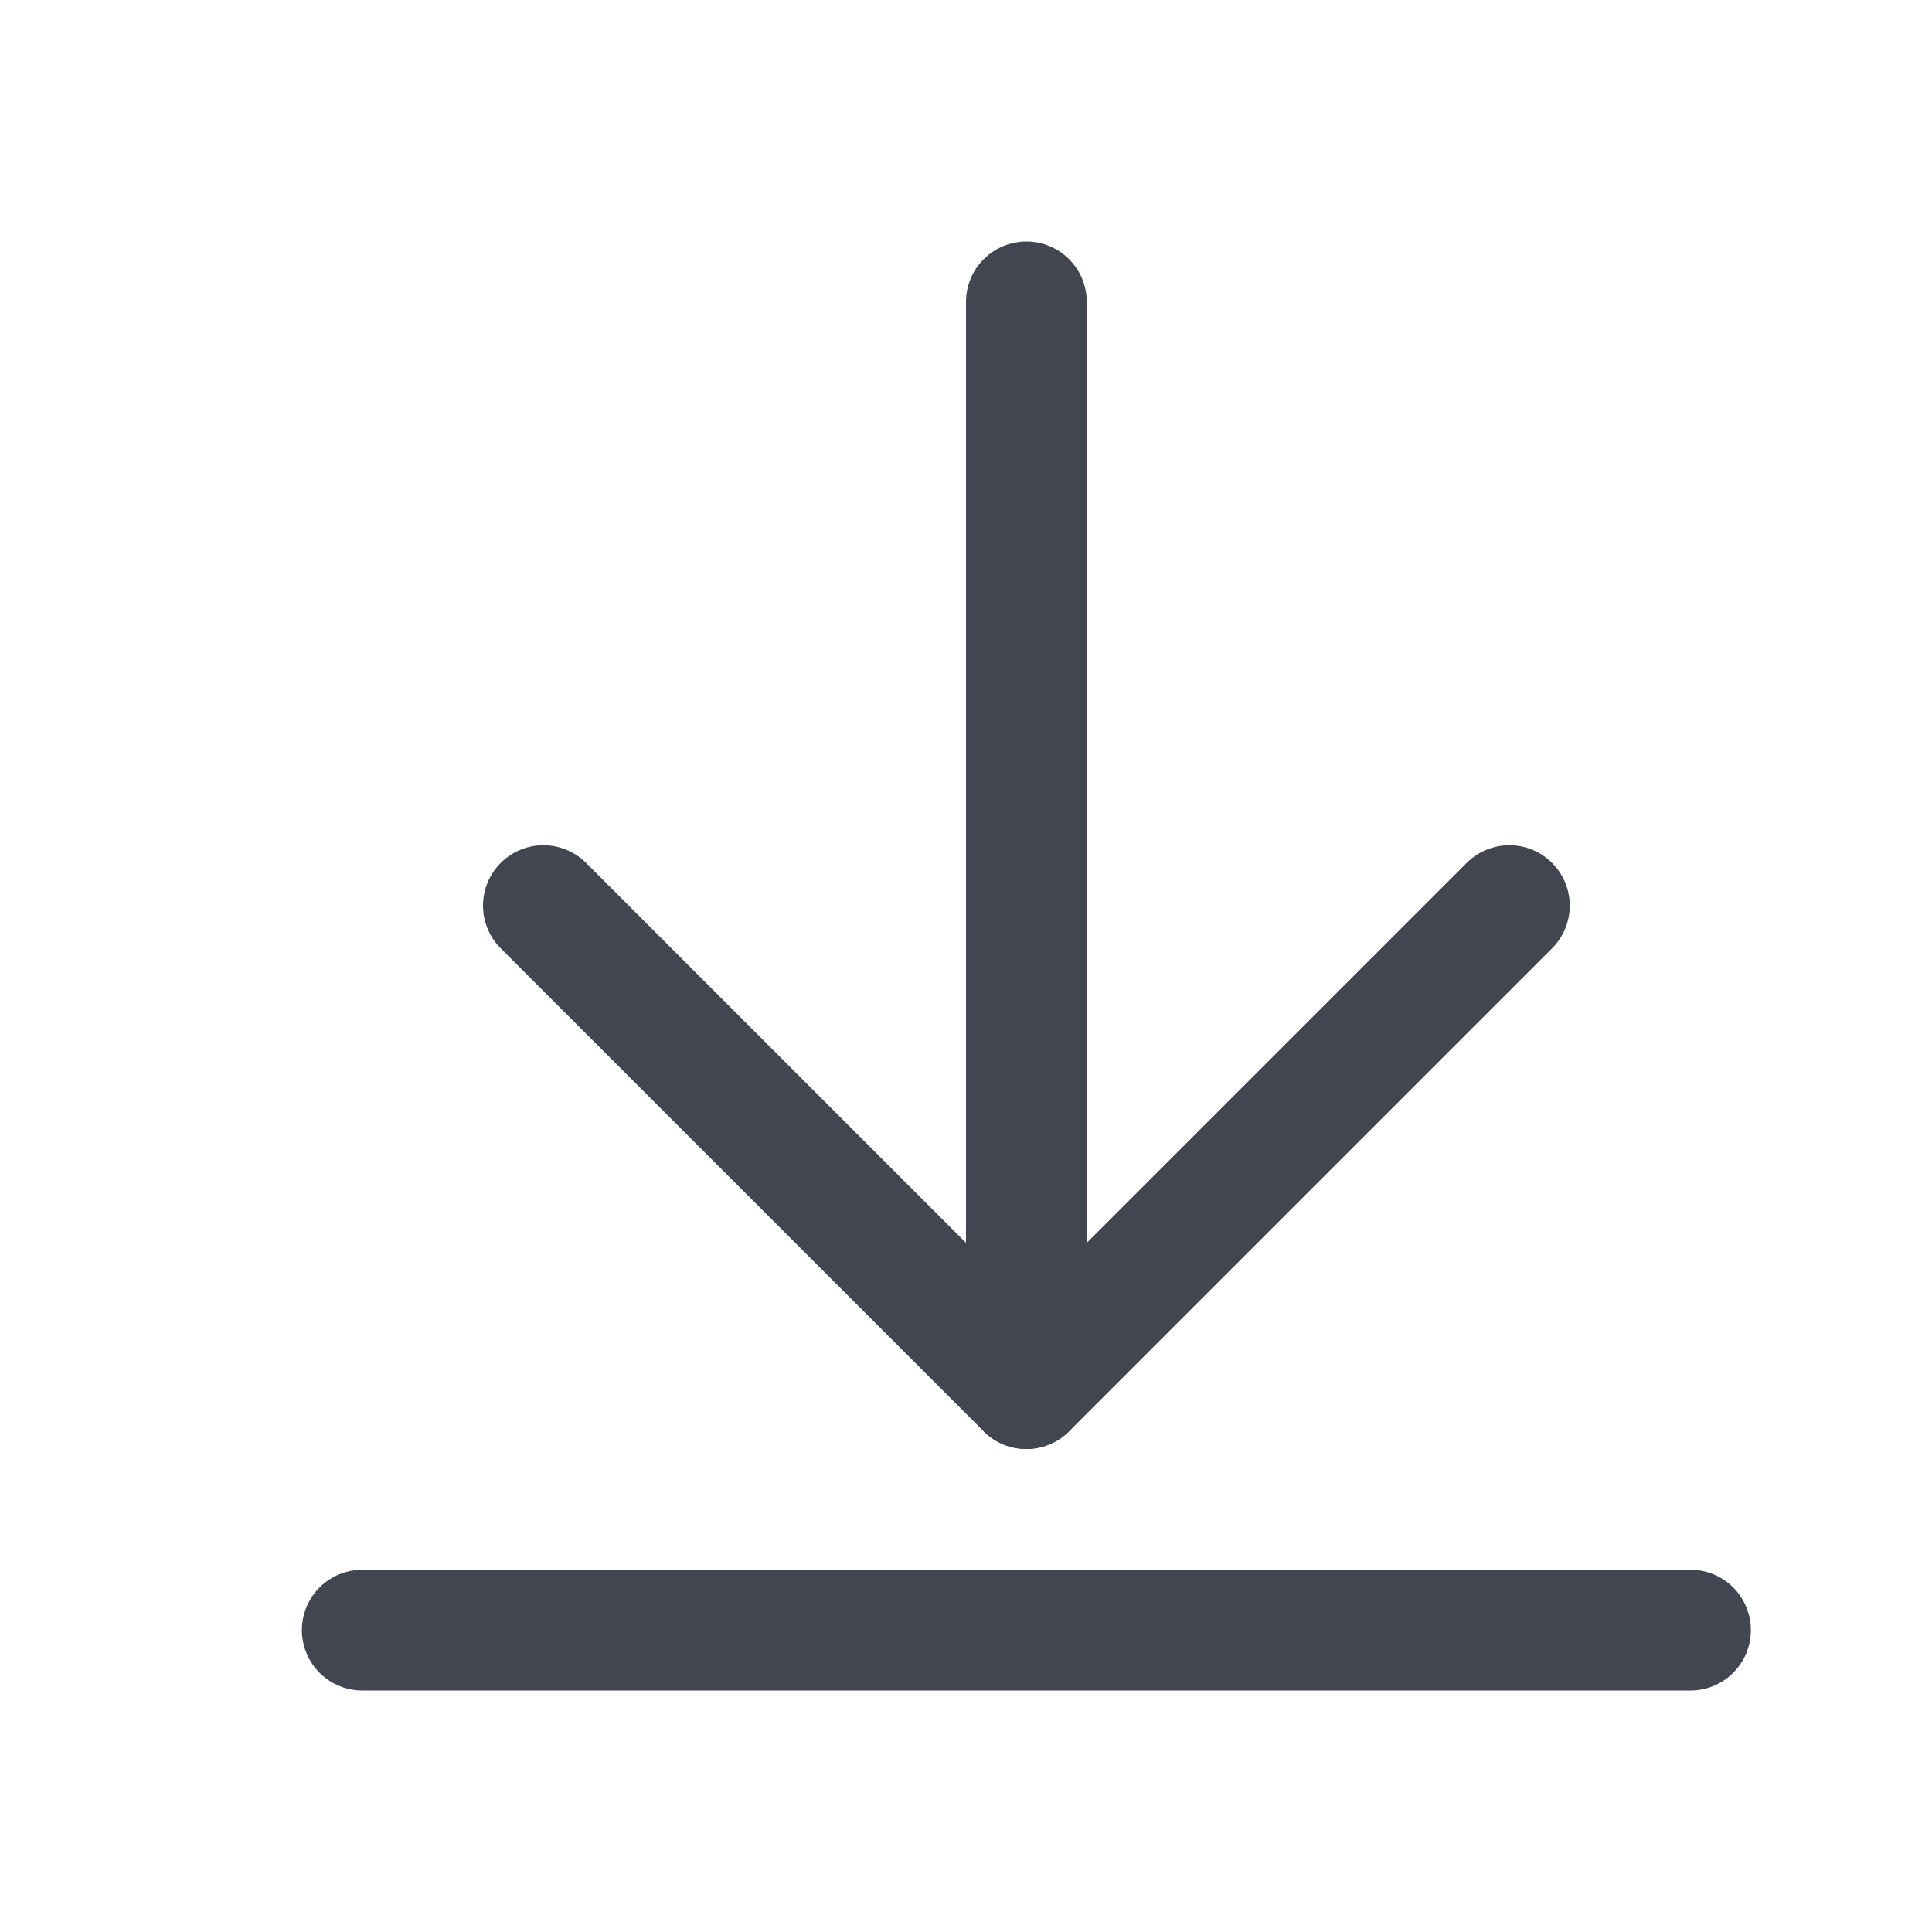 <svg width="16" height="16" viewBox="0 0 16 16" fill="none" xmlns="http://www.w3.org/2000/svg">
<path d="M12.5 7.5L8.5 11.5L4.5 7.5" stroke="#414651" stroke-linecap="round" stroke-linejoin="round"/>
<path d="M8.5 11.5V2.5" stroke="#414651" stroke-linecap="round" stroke-linejoin="round"/>
<path d="M14 13.5H3" stroke="#414651" stroke-linecap="round" stroke-linejoin="round"/>
</svg>
